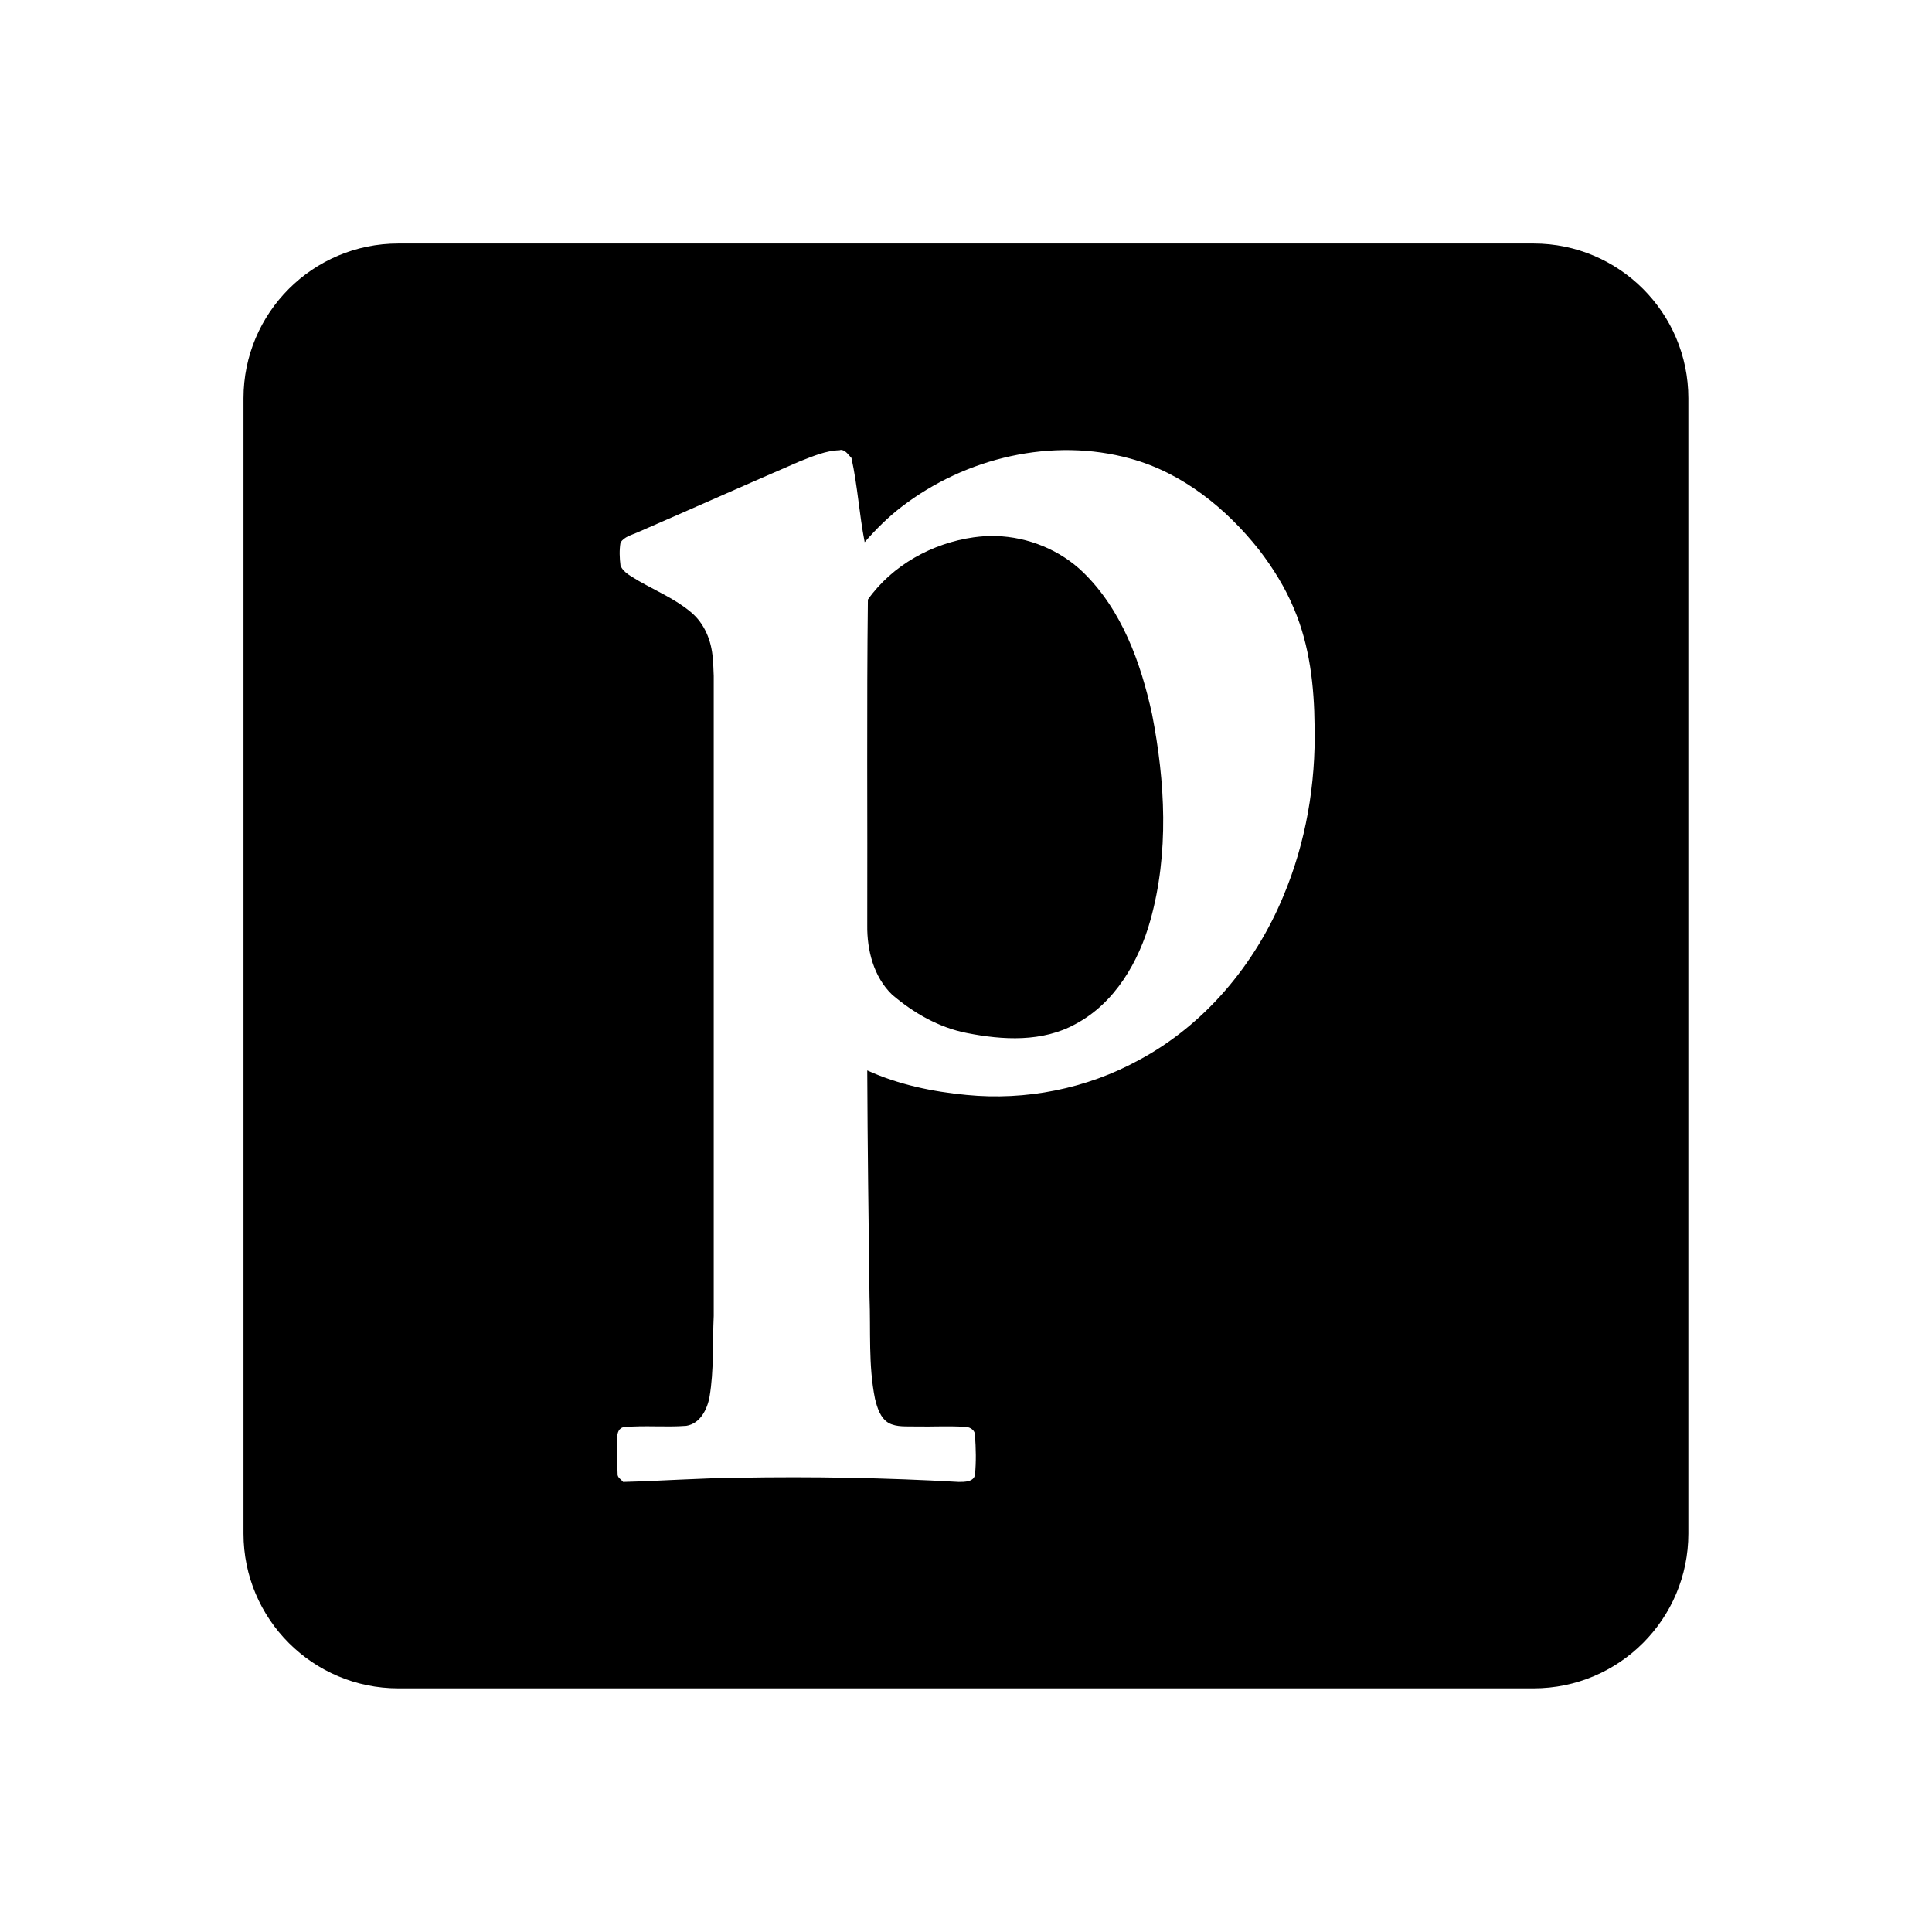 <svg xmlns="http://www.w3.org/2000/svg" width="100%" height="100%" viewBox="0 0 599.04 599.04"><path fill="currentColor" d="M123.5 75.5h352c26.5 0 48 21.5 48 48v352c0 26.5-21.5 48-48 48h-352c-26.5 0-48-21.5-48-48v-352c0-26.5 21.5-48 48-48zM260.9 139.5c-0.2 0-0.4 0-0.6 0.1-4.3 0.1-8.3 1.9-12.2 3.4-16.9 7.3-33.7 14.8-50.5 22.1-1.8 0.8-4 1.3-5.2 3.1-0.4 2.4-0.3 4.8 0 7.2 1 2.3 3.6 3.4 5.6 4.7 5.4 3.1 11.3 5.6 16.1 9.6 4.3 3.5 6.5 8.9 6.9 14.4 0.2 1.8 0.2 3.6 0.3 5.5 0 66.1 0 132.3 0 198.4-0.4 8.4 0.1 16.8-1.3 25.1-0.7 3.9-2.9 8.3-7.2 9-6.4 0.5-12.8-0.2-19.2 0.4-1.7 0.1-2.3 1.9-2.2 3.3 0 3.8-0.1 7.6 0.1 11.4 0 1 1.1 1.5 1.7 2.3 11.9-0.3 23.8-1.2 35.8-1.3 22.8-0.4 45.6 0 68.3 1.3 1.8 0 4.6 0 5-2.2 0.4-4.1 0.3-8.2 0-12.3 0-1.8-1.9-2.7-3.4-2.6-4.9-0.3-9.8 0-14.8-0.1-2.9-0.1-6 0.3-8.6-1.1-2.6-1.6-3.5-4.7-4.2-7.5-2.1-10.4-1.3-21.1-1.7-31.6-0.3-23.4-0.6-46.8-0.7-70.2 9.7 4.4 20.2 6.6 30.8 7.6 18.3 1.8 37.2-1.9 53.4-10.8 20.4-10.9 36-29.6 44.8-50.8 7-16.6 10.1-34.8 9.7-52.7-0.1-12.4-1.5-25-6.4-36.5h0c-2.7-6.5-6.5-12.6-10.8-18.2-10.2-12.9-23.8-23.9-39.9-28.3-24.2-6.7-51.1-0.3-70.9 14.9-4.2 3.2-8 7-11.5 11-1.7-8.7-2.2-17.5-4.1-26.1-0.9-0.9-1.7-2.3-3.1-2.5zM308.8 166.2c10 0.3 19.9 4.3 27.1 11.3 11.9 11.6 17.8 27.9 21.3 43.9 4.1 21 5.3 43.1-0.5 63.9-3.6 12.9-11 25.7-23.2 32.2-10.3 5.7-22.6 5-33.7 2.8-8.7-1.7-16.5-6.2-23.2-11.9-5.7-5.5-7.8-13.8-7.7-21.5 0.1-33.7-0.2-67.4 0.2-101 7.6-10.7 20-17.5 32.8-19.3 2.3-0.3 4.6-0.5 6.9-0.4z" /></svg>